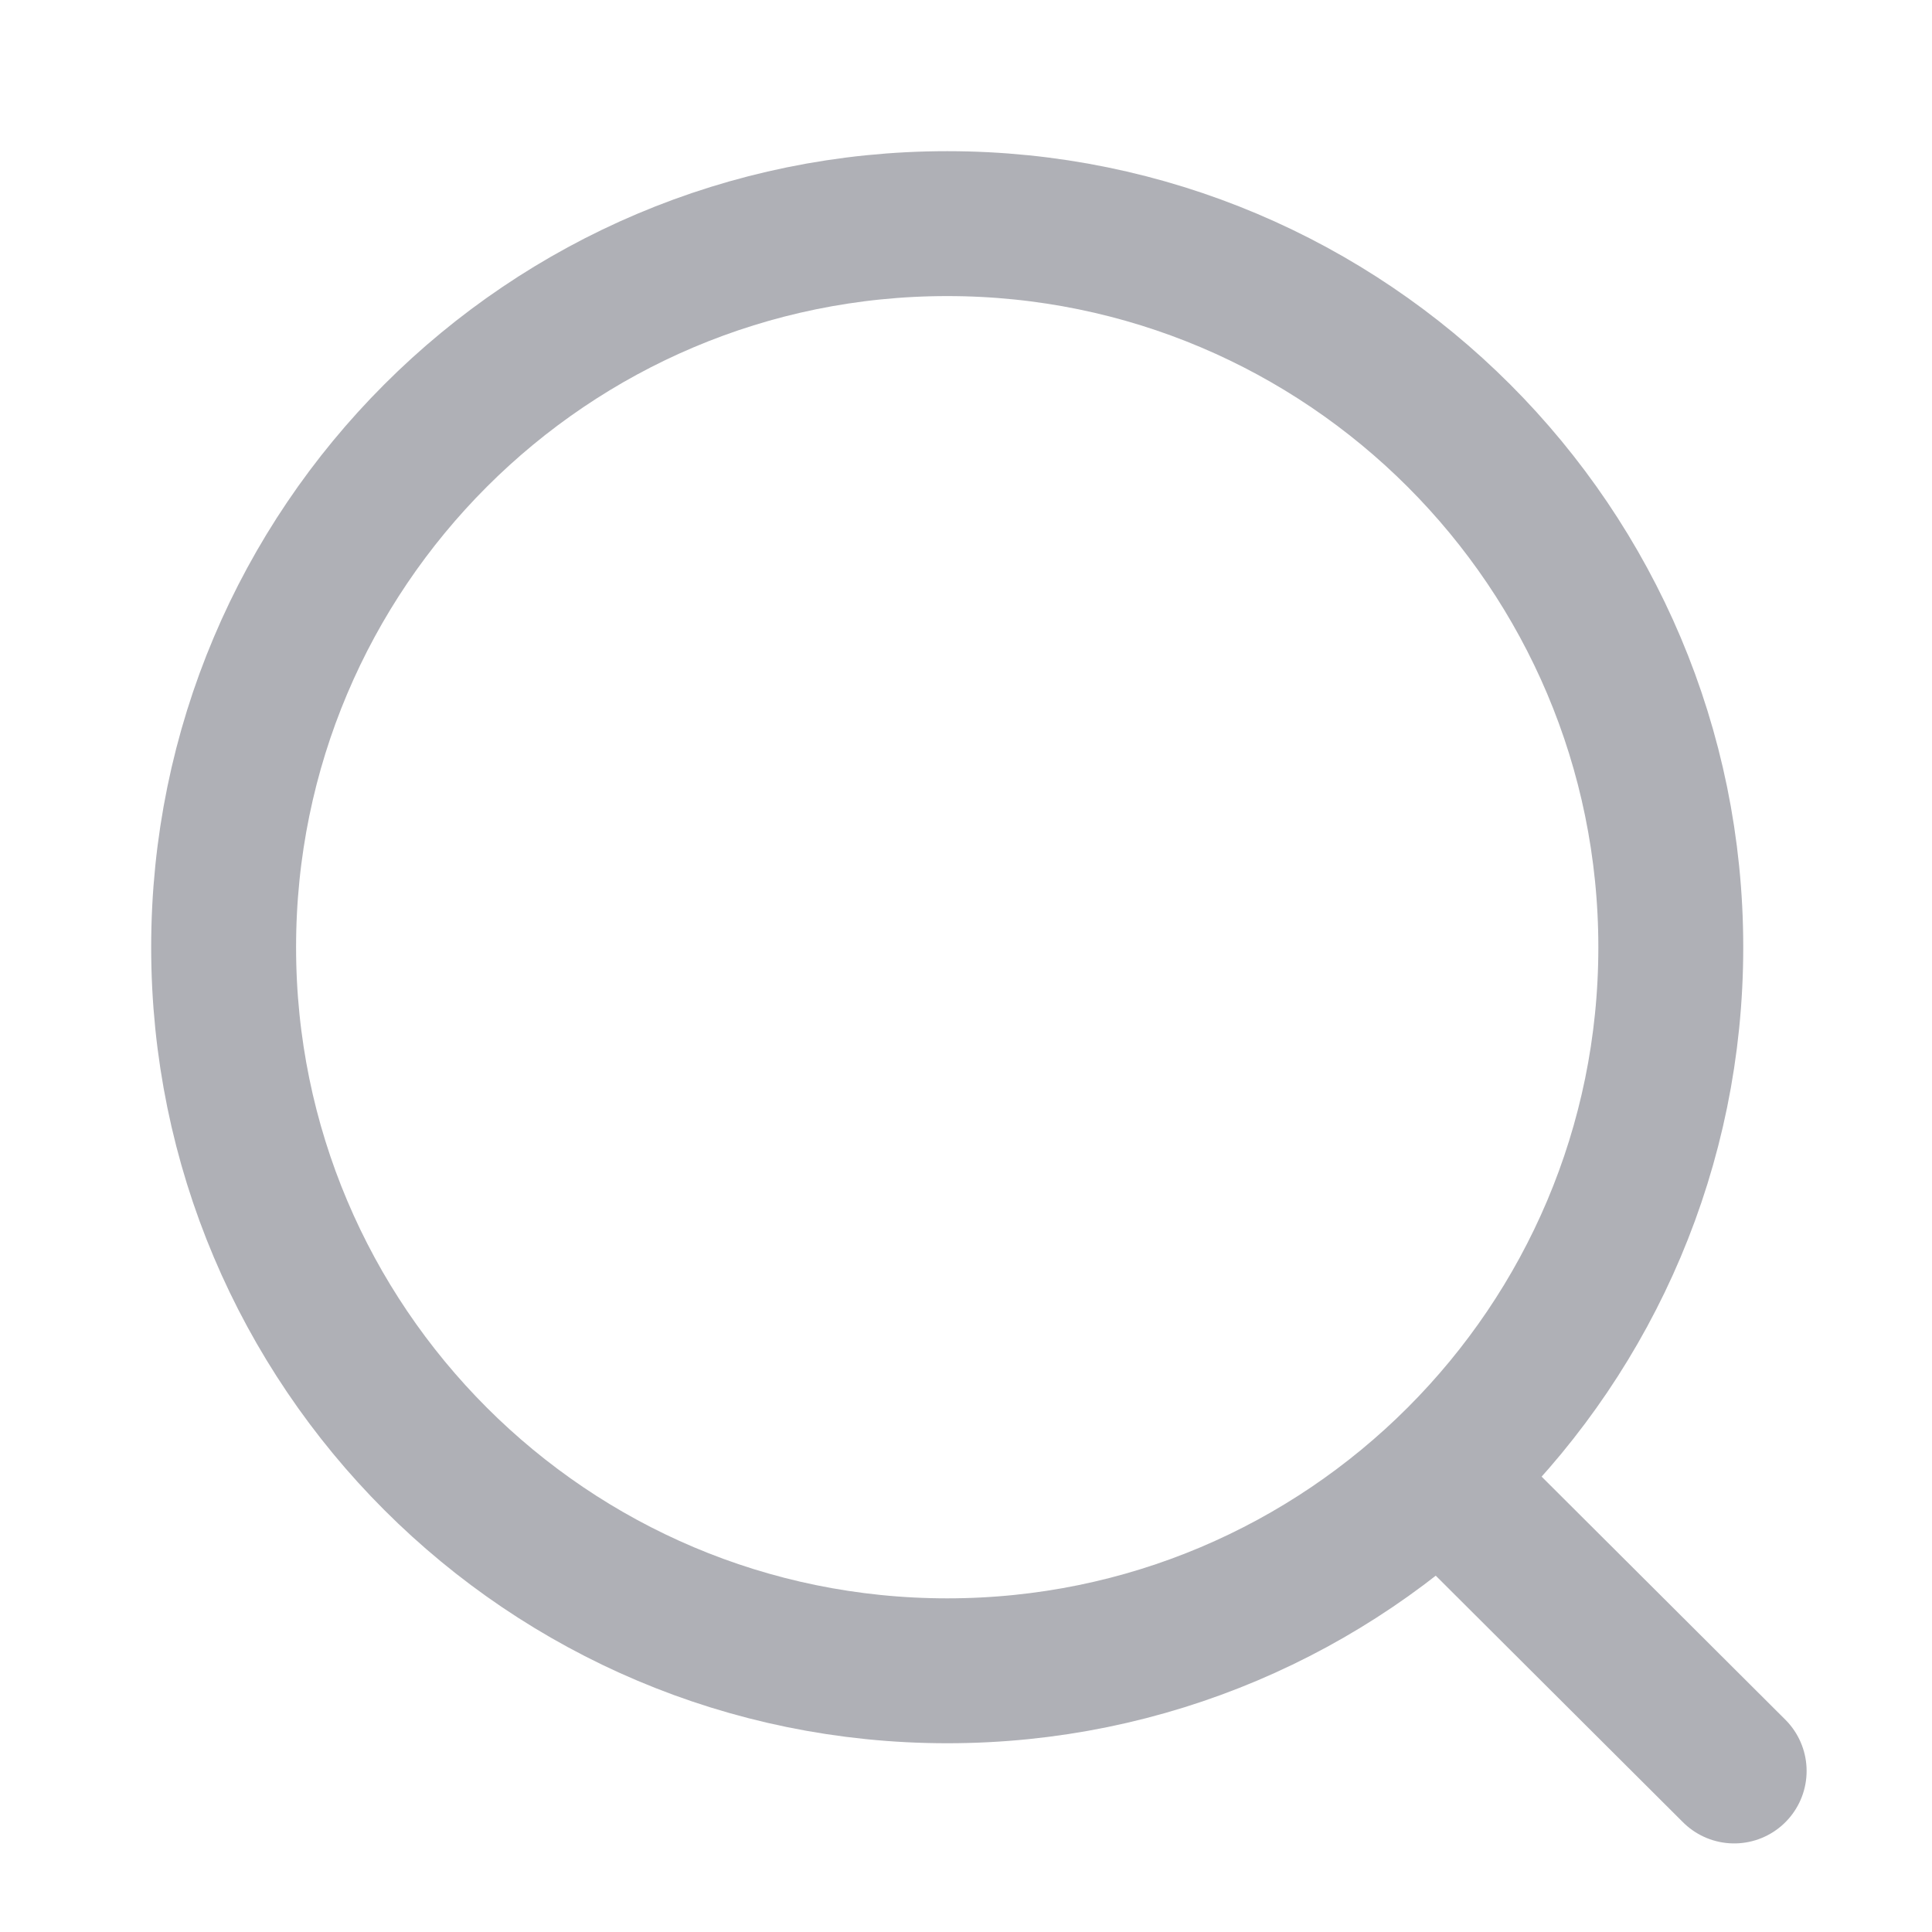 <svg width="20" height="20" viewBox="0 0 20 20" fill="none" xmlns="http://www.w3.org/2000/svg">
<path d="M9.806 17.296C13.942 17.296 17.296 13.942 17.296 9.806C17.296 5.669 13.942 2.315 9.806 2.315C5.669 2.315 2.315 5.669 2.315 9.806C2.315 13.942 5.669 17.296 9.806 17.296Z" stroke="#AFB0B6" stroke-width="1.5" stroke-linecap="round" stroke-linejoin="round"/>
<path d="M15.015 15.404L17.952 18.333" stroke="#AFB0B6" stroke-width="1.5" stroke-linecap="round" stroke-linejoin="round"/>
</svg>
